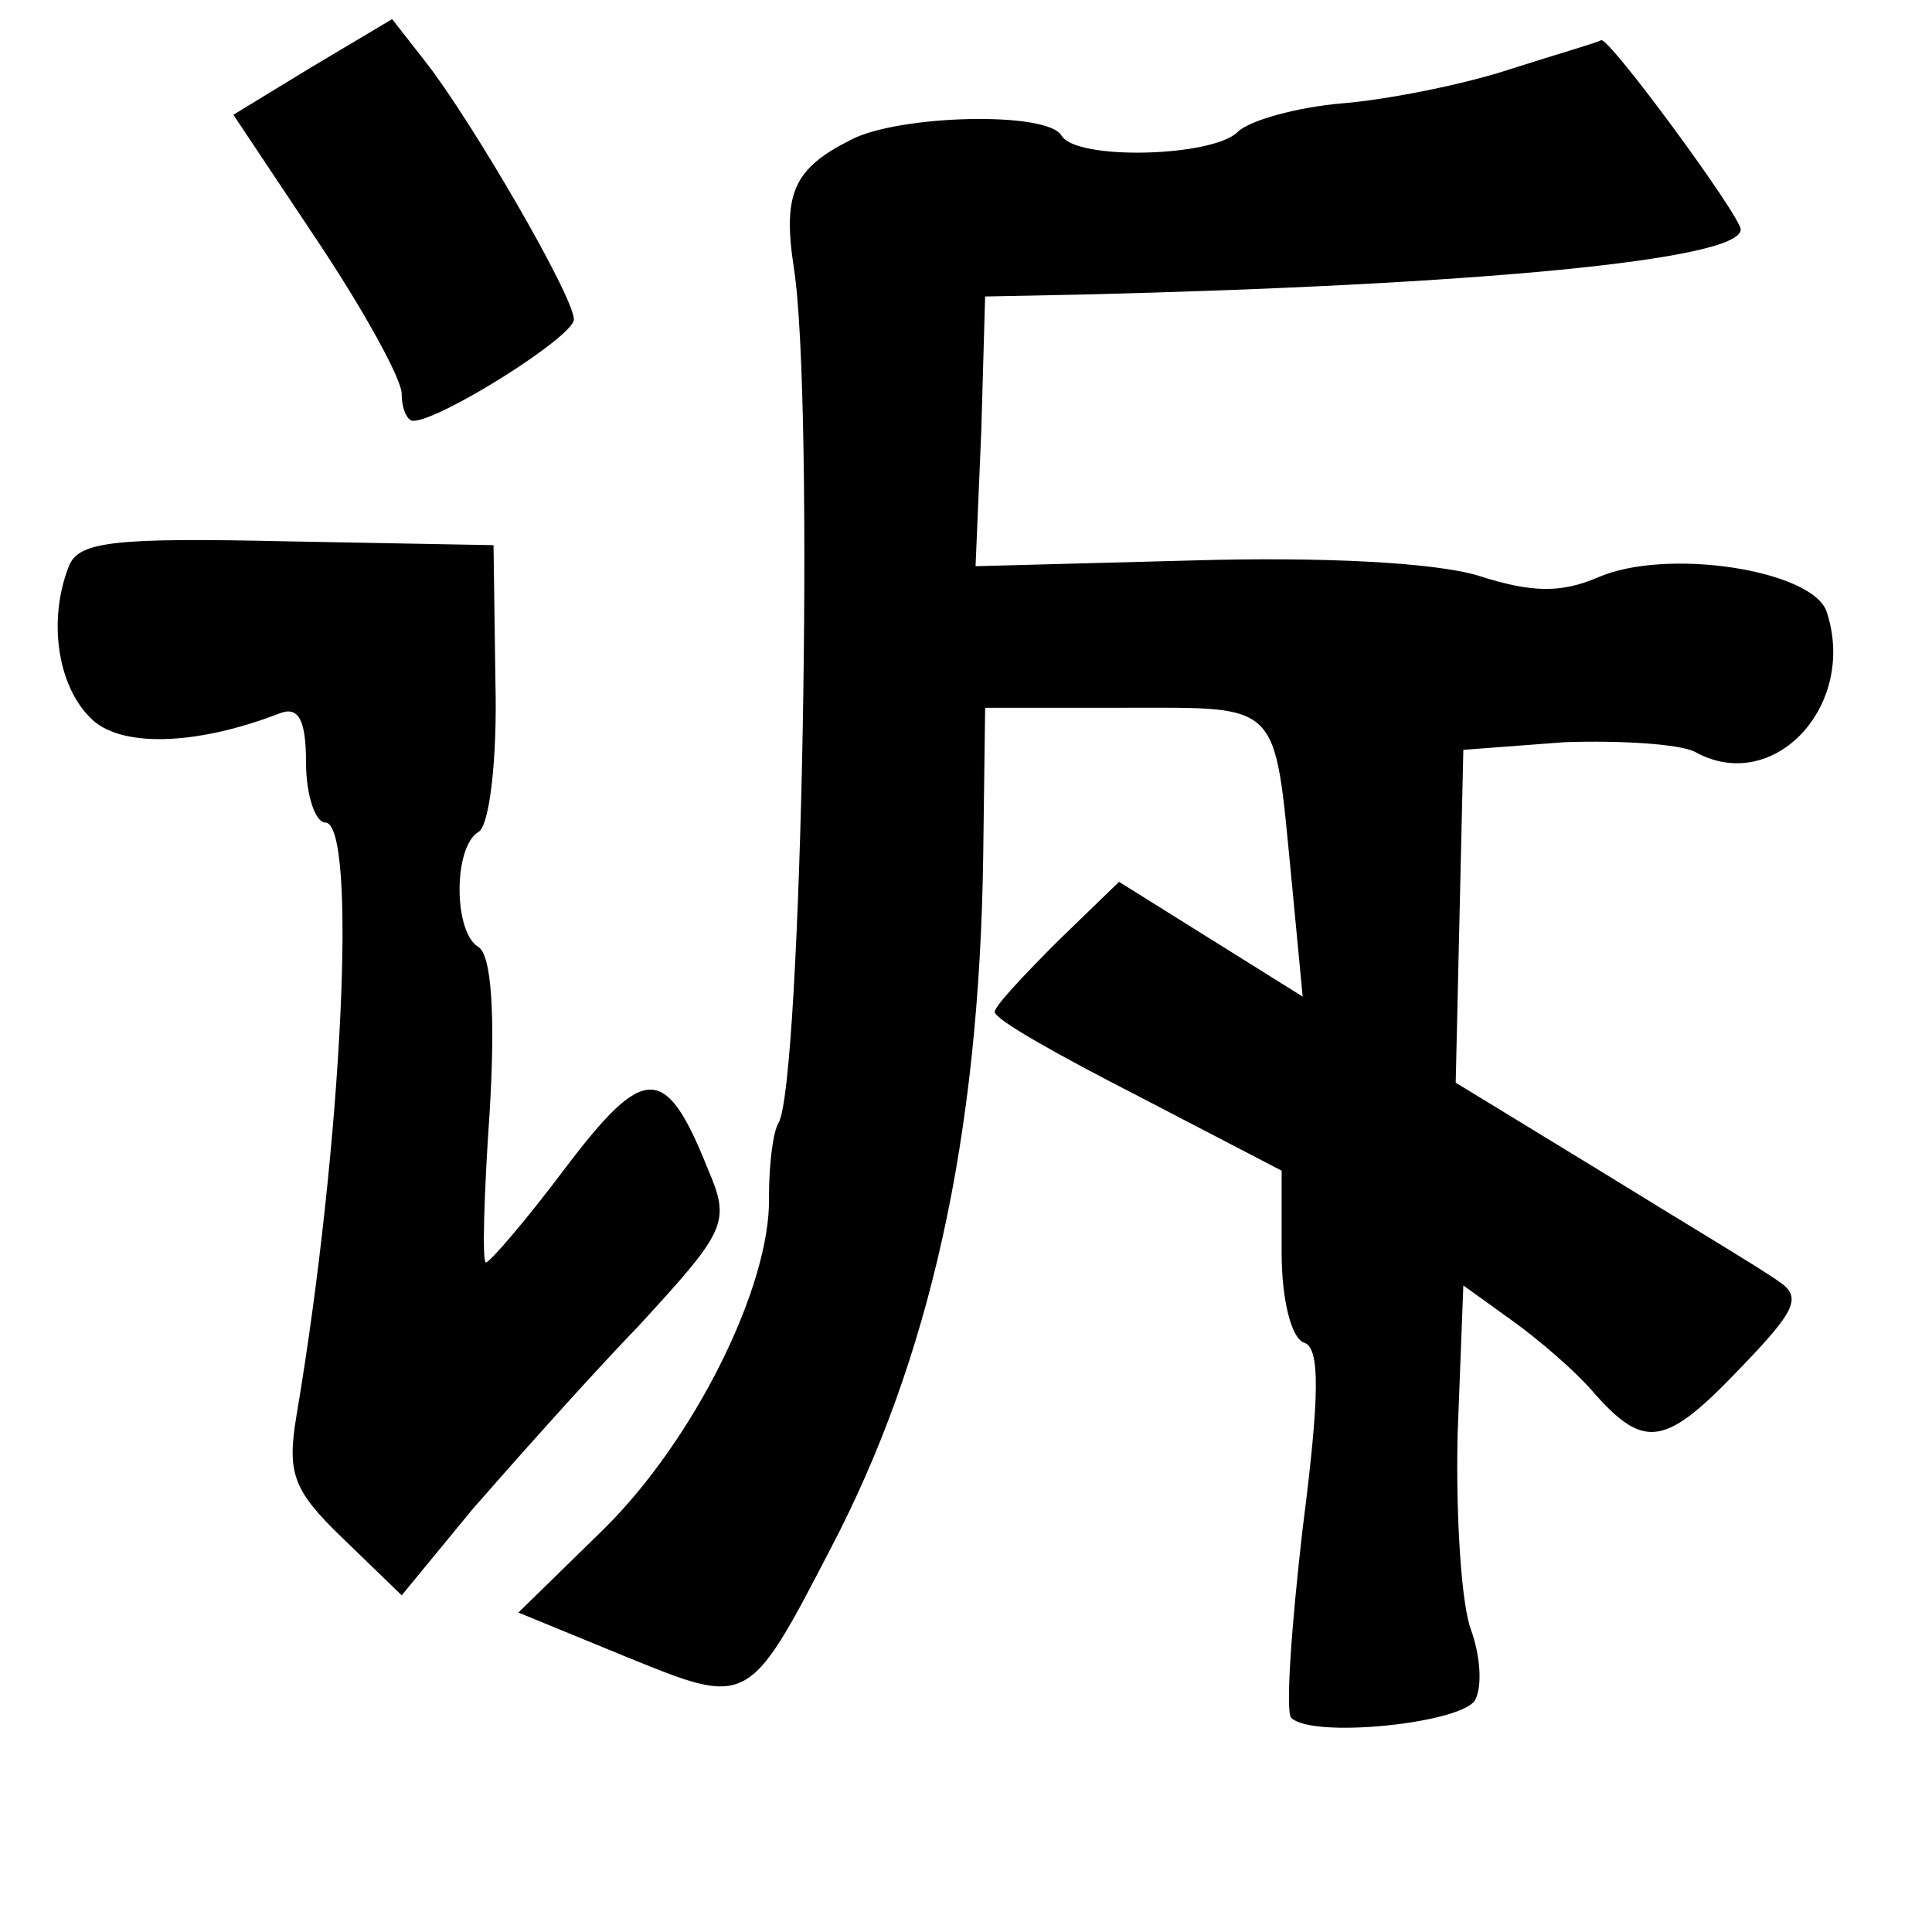 <?xml version="1.0" standalone="no"?>
<!DOCTYPE svg PUBLIC "-//W3C//DTD SVG 20010904//EN"
 "http://www.w3.org/TR/2001/REC-SVG-20010904/DTD/svg10.dtd">
<svg version="1.0" xmlns="http://www.w3.org/2000/svg"
 width="101pt" height="101pt" viewBox="0 0 101 101"
 preserveAspectRatio="xMidYMid meet">
<g transform="translate(0,101) scale(0.1,-0.1)"
fill="#000000" stroke="none">
<path d="M163 975 l-41 -25 44 -66 c24 -36 44 -72 44 -80 0 -8 3 -14 6 -14 14
0 84 44 84 53 0 12 -53 103 -77 134 l-18 23 -42 -25z"/>
<path d="M790 974 c-24 -8 -64 -16 -88 -18 -24 -2 -49 -9 -55 -15 -13 -13 -84
-15 -92 -2 -7 13 -85 11 -110 -2 -30 -15 -36 -28 -30 -67 11 -70 4 -427 -8
-447 -3 -5 -5 -22 -5 -39 1 -46 -39 -127 -87 -174 l-44 -43 56 -23 c64 -26 64
-27 107 56 52 99 78 215 80 363 l1 77 73 0 c82 0 78 4 87 -88 l6 -63 -48 30
-48 30 -32 -31 c-18 -18 -33 -34 -33 -37 0 -4 34 -23 75 -44 l75 -39 0 -43 c0
-24 5 -45 12 -47 8 -3 8 -27 -1 -97 -6 -52 -9 -96 -6 -99 11 -11 88 -3 96 9 4
7 3 23 -2 37 -5 13 -8 59 -7 102 l3 78 25 -18 c14 -10 34 -27 44 -39 26 -29
37 -27 76 14 29 30 32 37 20 45 -8 6 -50 31 -92 57 l-77 47 2 87 2 87 53 4
c30 1 60 -1 68 -5 41 -23 85 24 69 73 -7 22 -84 34 -120 18 -19 -8 -34 -8 -62
1 -23 7 -82 10 -150 8 l-113 -3 3 71 2 70 50 1 c206 5 345 18 345 34 0 7 -69
101 -73 99 -1 -1 -22 -7 -47 -15z"/>
<path d="M36 714 c-11 -28 -6 -62 11 -79 15 -16 55 -15 99 2 10 4 14 -3 14
-26 0 -17 5 -31 10 -31 17 0 9 -168 -15 -310 -5 -30 -2 -39 24 -64 l31 -30 37
45 c21 24 60 68 87 96 46 50 48 54 36 82 -22 55 -33 55 -74 1 -21 -28 -40 -50
-42 -50 -2 0 -1 36 2 79 3 50 1 82 -6 86 -13 8 -13 52 0 60 6 3 10 39 9 78
l-1 72 -108 2 c-90 2 -109 0 -114 -13z"/>
</g>
</svg>
